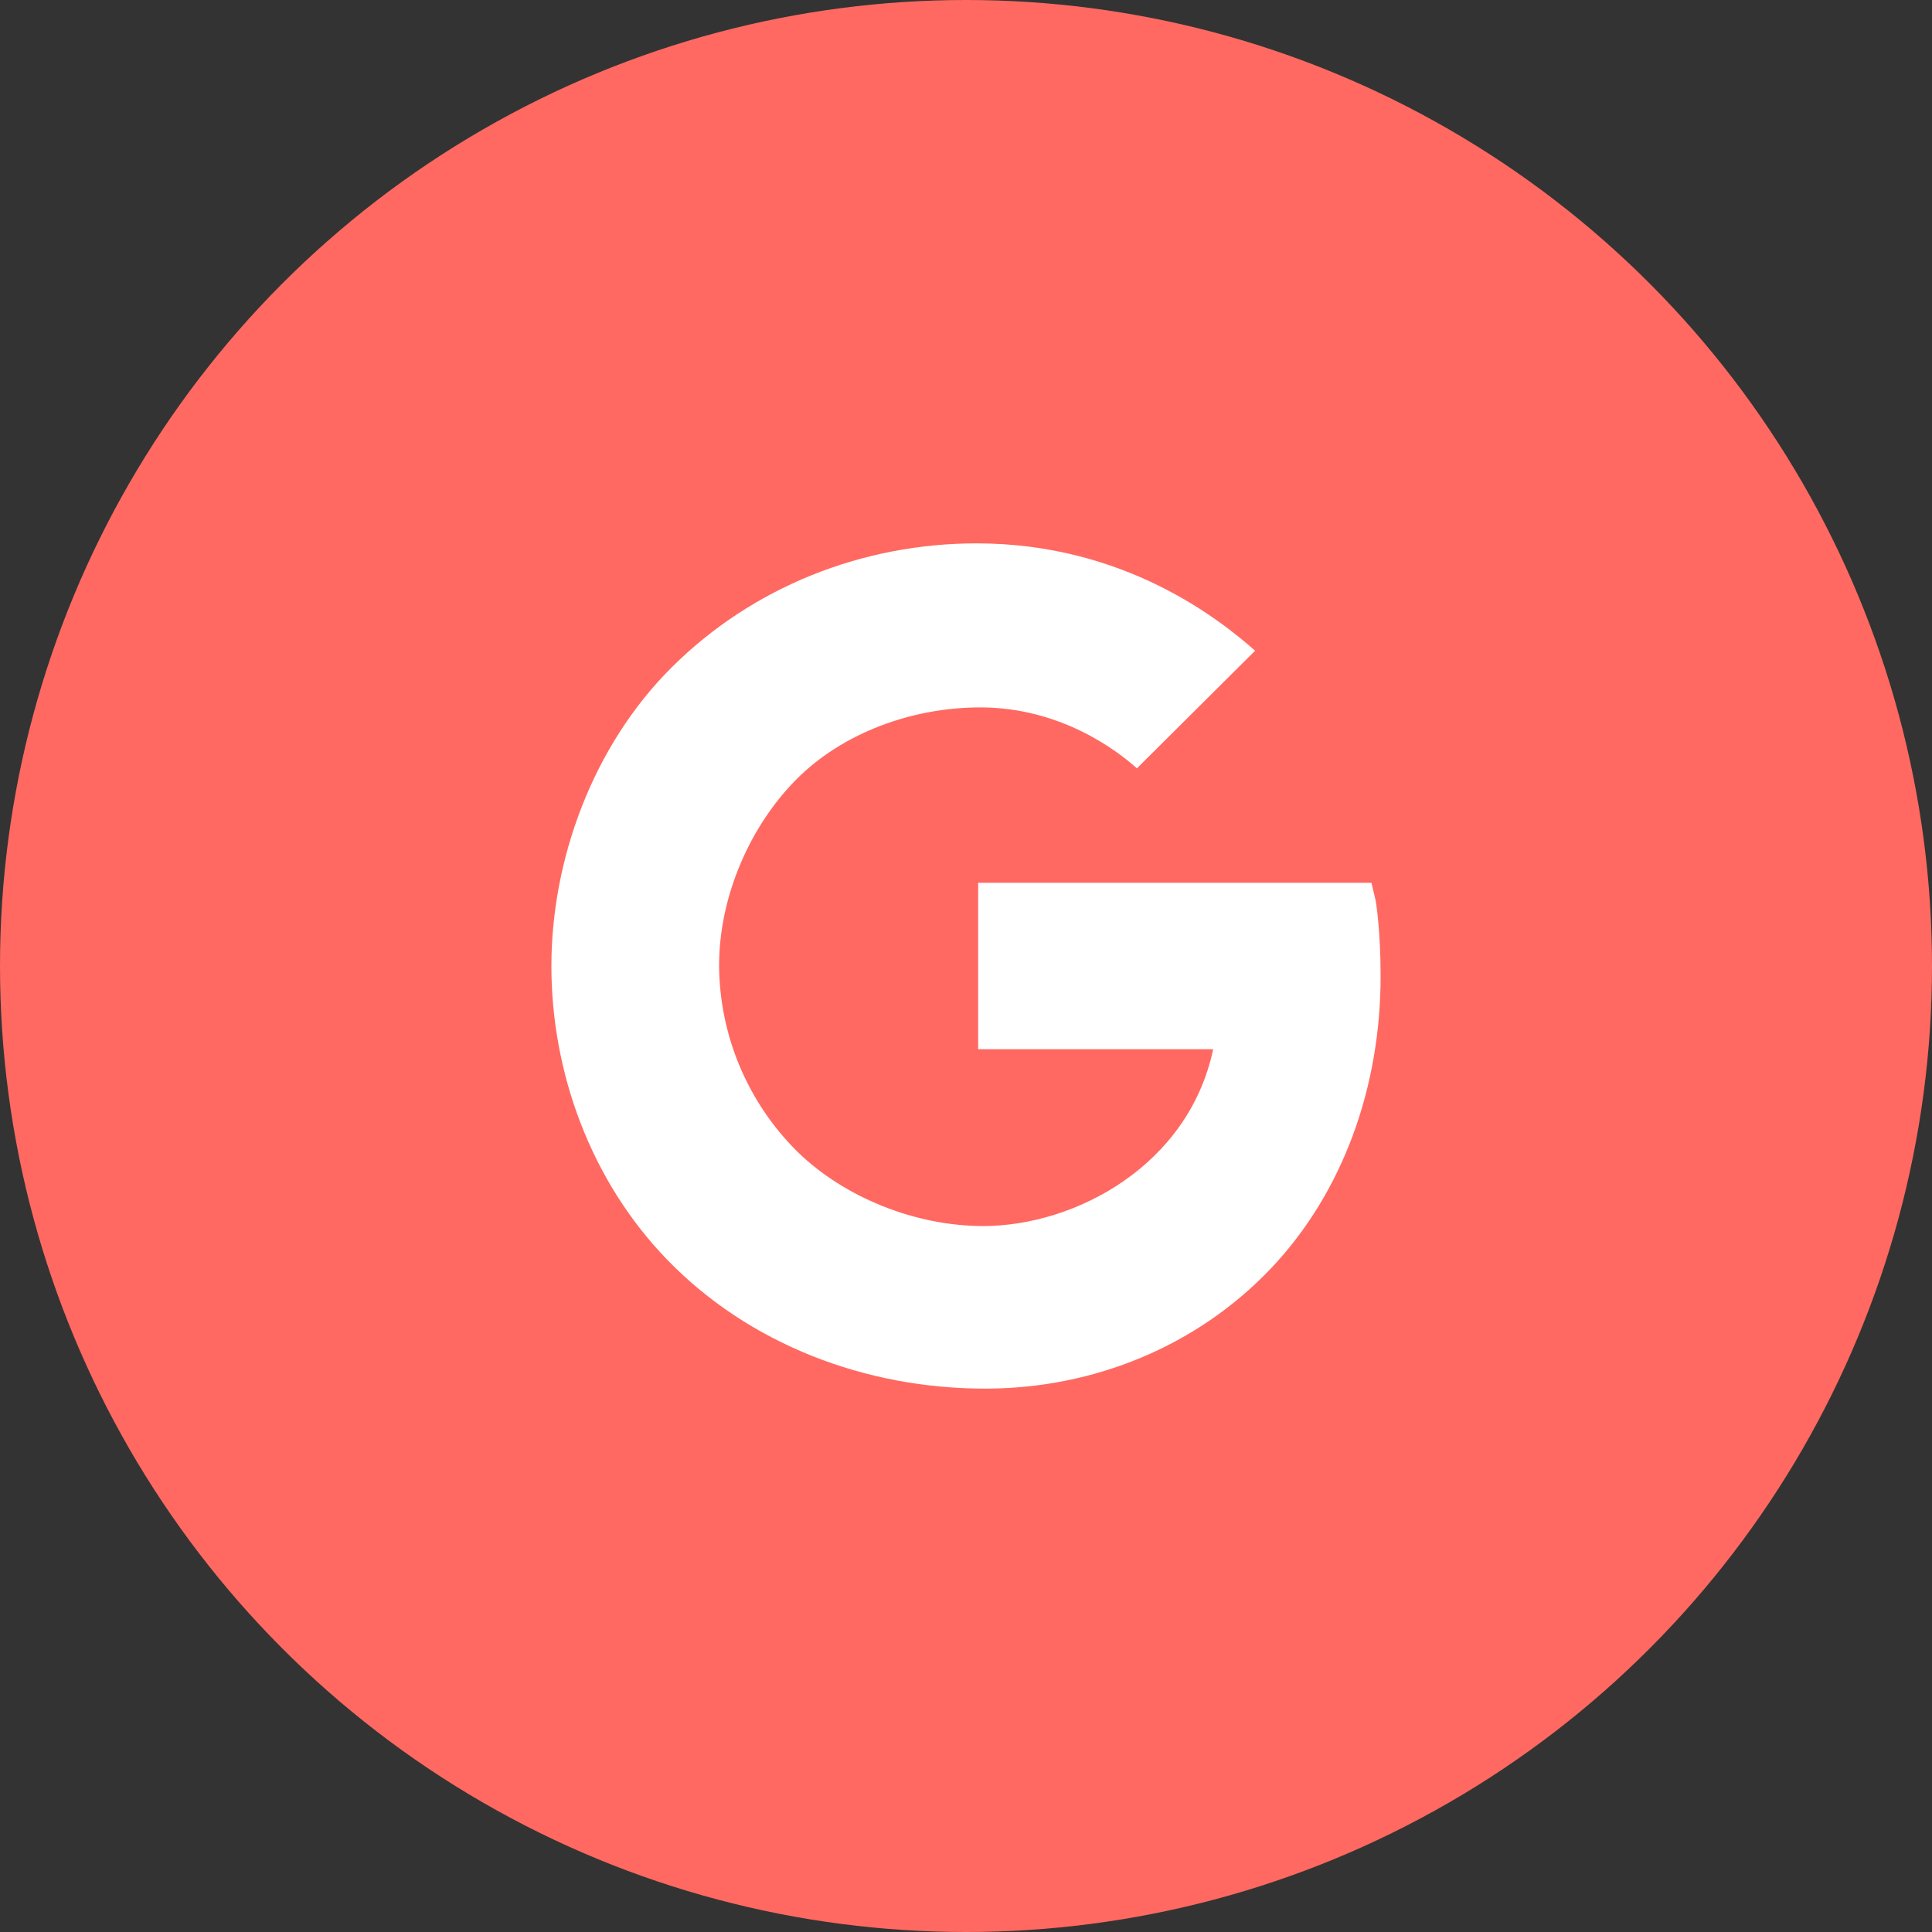 <svg width="40" height="40" viewBox="0 0 40 40" fill="none" xmlns="http://www.w3.org/2000/svg">
<rect x="0" y="0" width="40" height="40" fill="#333333" stroke="none"/>
<circle cx="20" cy="20" r="20" fill="#FF6961"/>
<path d="M28.483 18.652L28.395 18.277H20.252V21.723H25.117C24.612 24.122 22.268 25.384 20.354 25.384C18.961 25.384 17.493 24.798 16.521 23.856C16.008 23.351 15.6 22.75 15.32 22.088C15.039 21.425 14.893 20.713 14.888 19.994C14.888 18.542 15.54 17.09 16.489 16.135C17.439 15.18 18.872 14.646 20.298 14.646C21.93 14.646 23.1 15.512 23.538 15.908L25.986 13.472C25.268 12.841 23.294 11.25 20.219 11.25C17.846 11.25 15.57 12.159 13.907 13.817C12.266 15.449 11.416 17.81 11.416 20C11.416 22.19 12.22 24.433 13.81 26.078C15.51 27.833 17.917 28.75 20.396 28.75C22.651 28.75 24.788 27.866 26.312 26.263C27.809 24.685 28.584 22.502 28.584 20.212C28.584 19.249 28.487 18.677 28.483 18.652Z" fill="white"/>
</svg>
